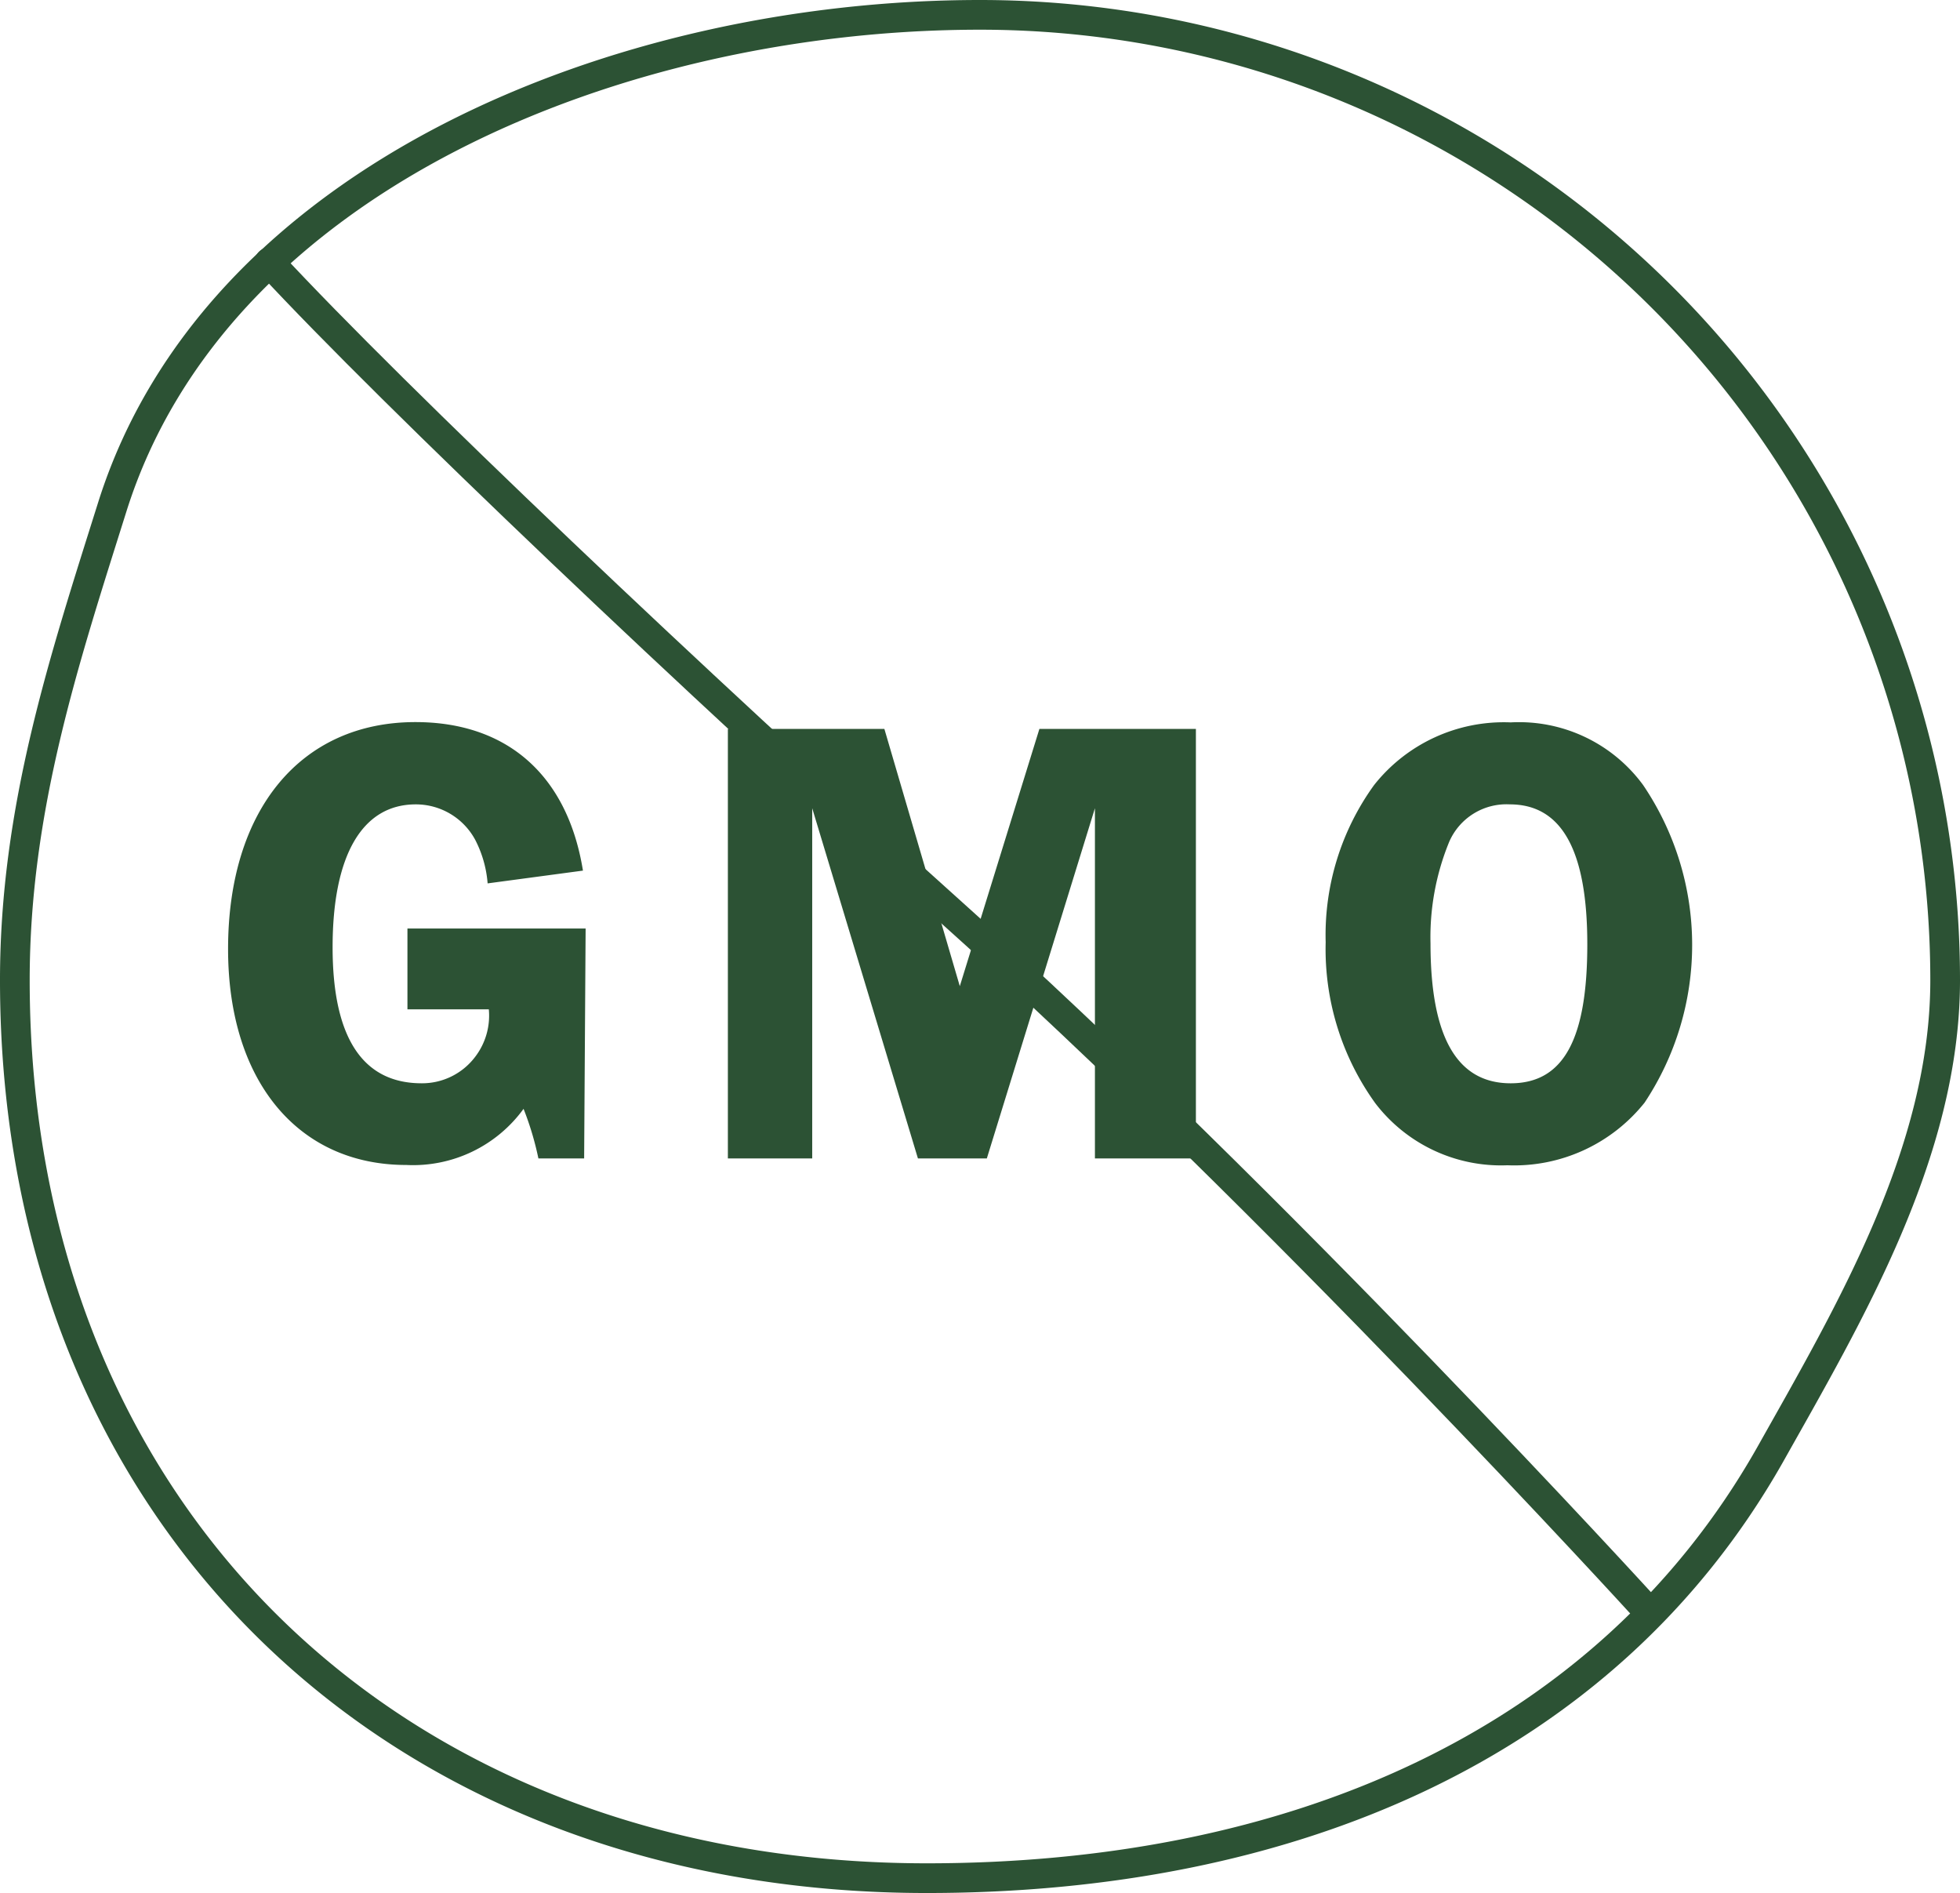 <svg xmlns="http://www.w3.org/2000/svg" viewBox="0 0 66 63.73"><defs><style>.cls-1{fill:#2c5234;}.cls-2{fill:none;stroke:#2c5234;stroke-linecap:round;stroke-linejoin:round;}</style></defs><g id="Layer_2" data-name="Layer 2"><g id="Afterdream"><path class="cls-1" d="M19.67,39H18.13a10.18,10.18,0,0,0-.5-1.67,4.6,4.6,0,0,1-3.95,1.89c-3.64,0-6-2.82-6-7.27,0-4.69,2.45-7.64,6.31-7.64,3.08,0,5.12,1.78,5.64,5l-3.21.43A3.83,3.83,0,0,0,16,28.27,2.27,2.27,0,0,0,14,27.08c-1.8,0-2.8,1.71-2.8,4.81s1.05,4.58,3,4.58A2.24,2.24,0,0,0,16,35.58a2.28,2.28,0,0,0,.46-1.6H13.72V31.26h6Z"/><path class="cls-1" d="M27.35,27.21V39H24.51V24.54h5.27l2.54,8.66L35,24.54h5.27V39H36.87V27.21L33.23,39H30.91Z"/><path class="cls-1" d="M55.33,26.43a9.6,9.6,0,0,1,.05,10.69,5.62,5.62,0,0,1-4.62,2.11,5.33,5.33,0,0,1-4.45-2.09,8.87,8.87,0,0,1-1.67-5.42,8.61,8.61,0,0,1,1.63-5.29,5.57,5.57,0,0,1,4.6-2.11A5.18,5.18,0,0,1,55.33,26.43ZM48.8,28.34a8.45,8.45,0,0,0-.63,3.42c0,3.15.89,4.71,2.7,4.71s2.58-1.54,2.58-4.68-.85-4.71-2.61-4.71A2.1,2.1,0,0,0,48.8,28.34Z"/><path class="cls-2" d="M9.07,8.83C13.28,13.37,23.44,23,31.85,30.55,43,40.53,55.39,54.12,55.39,54.12"/><path class="cls-2" d="M.5,33c0-5.78,1.66-10.78,3.28-15.93C7.26,6,20.83.5,33,.5A32.5,32.5,0,0,1,65.5,33c0,5.8-3.24,11.25-5.91,16C54,58.84,43.35,63.23,31.21,63.23,13.26,63.23.5,51,.5,33Z"/></g></g></svg>